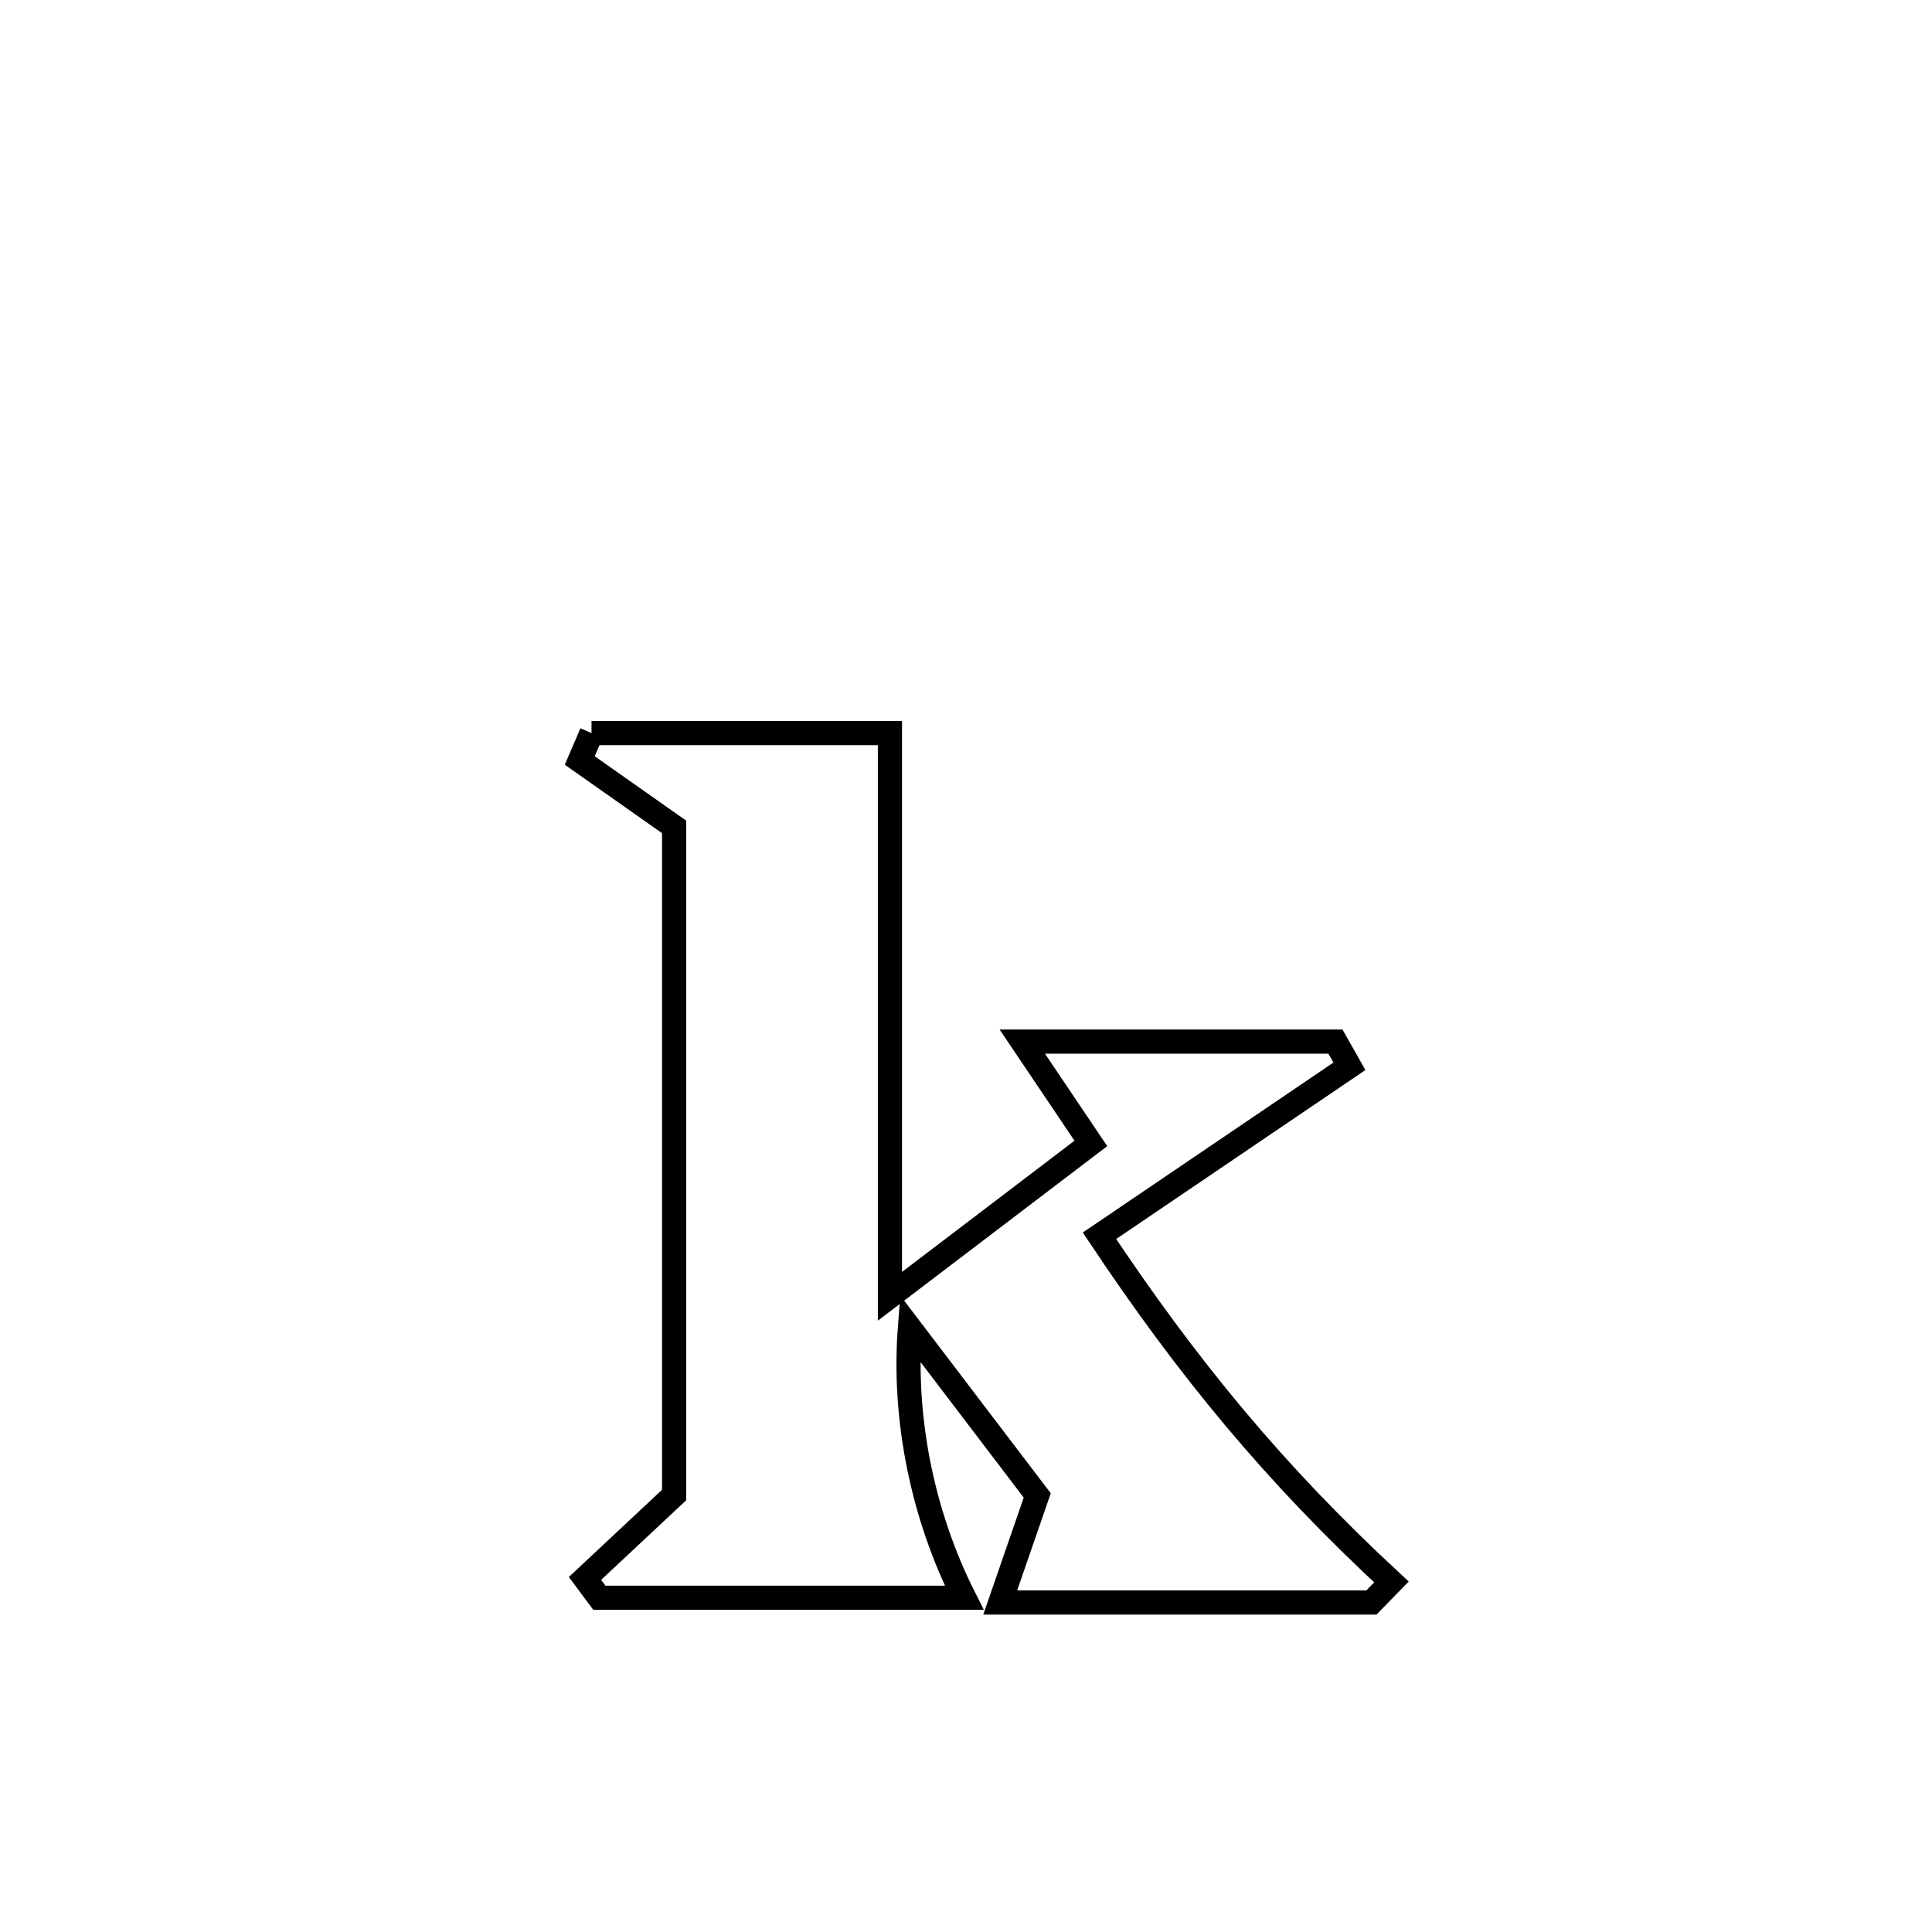 <svg xmlns="http://www.w3.org/2000/svg" viewBox="0.0 0.0 24.0 24.0" height="200px" width="200px"><path fill="none" stroke="black" stroke-width=".3" stroke-opacity="1.0"  filling="0" d="M7.348 9.107 L7.348 9.107 C8.584 9.107 9.819 9.107 11.055 9.107 L11.055 9.107 C11.055 11.439 11.055 13.771 11.055 16.103 L11.055 16.103 C11.887 15.47 12.719 14.837 13.551 14.204 L13.551 14.204 C13.267 13.782 12.983 13.361 12.699 12.939 L12.699 12.939 C13.995 12.939 15.292 12.939 16.589 12.939 L16.589 12.939 C16.647 13.042 16.705 13.144 16.763 13.246 L16.763 13.246 C16.629 13.337 13.765 15.278 13.658 15.351 L13.658 15.351 C14.755 16.998 15.833 18.307 17.285 19.652 L17.285 19.652 C17.202 19.737 17.119 19.822 17.036 19.907 L17.036 19.907 C15.499 19.907 13.962 19.907 12.425 19.907 L12.425 19.907 C12.578 19.464 12.732 19.02 12.885 18.577 L12.885 18.577 C12.358 17.884 11.831 17.191 11.303 16.498 L11.303 16.498 C11.217 17.634 11.465 18.831 11.978 19.848 L11.978 19.848 C10.468 19.848 8.957 19.848 7.446 19.848 L7.446 19.848 C7.387 19.768 7.327 19.688 7.267 19.608 L7.267 19.608 C7.636 19.263 8.005 18.918 8.374 18.572 L8.374 18.572 C8.374 17.189 8.374 15.806 8.374 14.422 C8.374 13.039 8.374 11.656 8.374 10.272 L8.374 10.272 C7.983 9.997 7.593 9.722 7.202 9.447 L7.202 9.447 C7.251 9.334 7.299 9.22 7.348 9.107 L7.348 9.107"></path></svg>